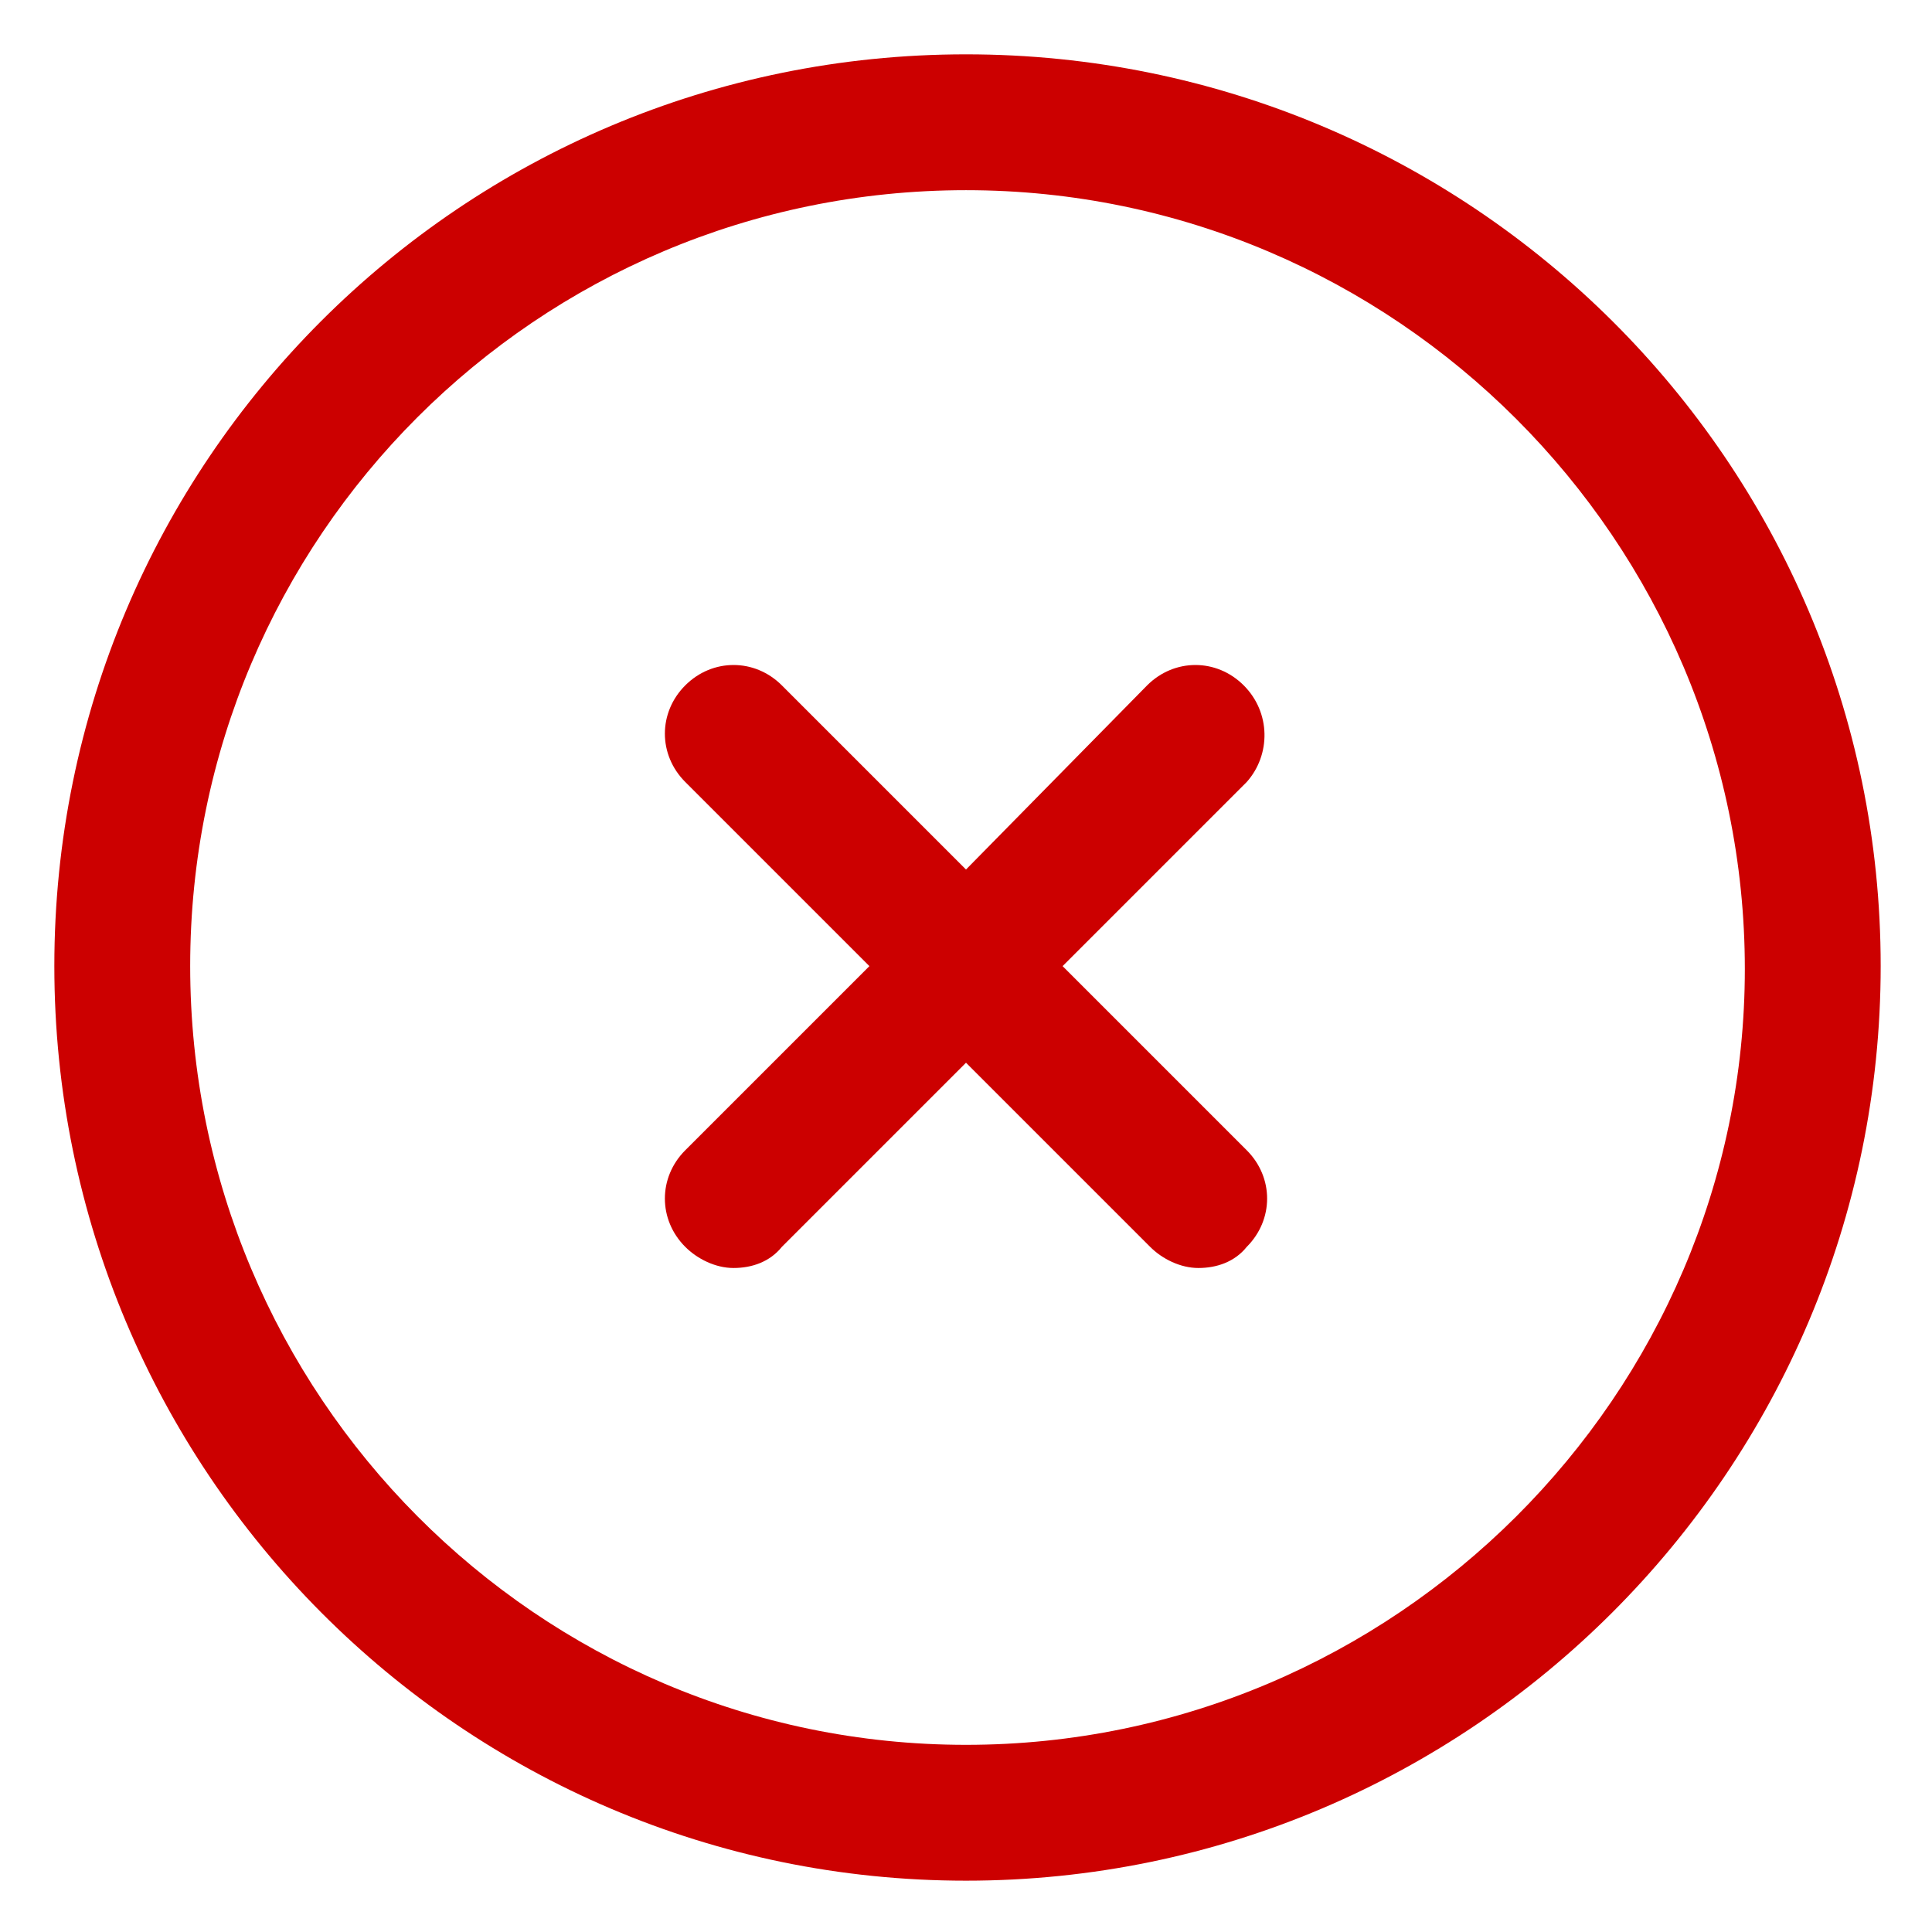 <svg width="16" height="16" viewBox="0 0 16 16" fill="none" xmlns="http://www.w3.org/2000/svg">
<g clip-path="url(#clip0_1796_11899)">
<path d="M8 0.45C3.825 0.45 0.45 3.825 0.45 8C0.45 12.175 3.825 15.575 8 15.575C12.175 15.575 15.575 12.175 15.575 8C15.575 3.825 12.175 0.45 8 0.45ZM8 14.45C4.45 14.45 1.575 11.55 1.575 8C1.575 4.45 4.45 1.575 8 1.575C11.55 1.575 14.45 4.475 14.45 8.025C14.45 11.55 11.55 14.45 8 14.45Z" fill="#CC0000"/>
<path d="M10.3 5.676C10.075 5.451 9.725 5.451 9.5 5.676L8 7.201L6.475 5.676C6.25 5.451 5.9 5.451 5.675 5.676C5.45 5.901 5.45 6.251 5.675 6.476L7.2 8.001L5.675 9.526C5.45 9.751 5.45 10.101 5.675 10.326C5.775 10.426 5.925 10.501 6.075 10.501C6.225 10.501 6.375 10.451 6.475 10.326L8 8.801L9.525 10.326C9.625 10.426 9.775 10.501 9.925 10.501C10.075 10.501 10.225 10.451 10.325 10.326C10.55 10.101 10.55 9.751 10.325 9.526L8.8 8.001L10.325 6.476C10.525 6.251 10.525 5.901 10.3 5.676Z" fill="#CC0000"/>
</g>
<defs>
<clipPath id="clip0_1796_11899">
<rect width="16" height="16" fill="white"/>
</clipPath>
</defs>
</svg>

